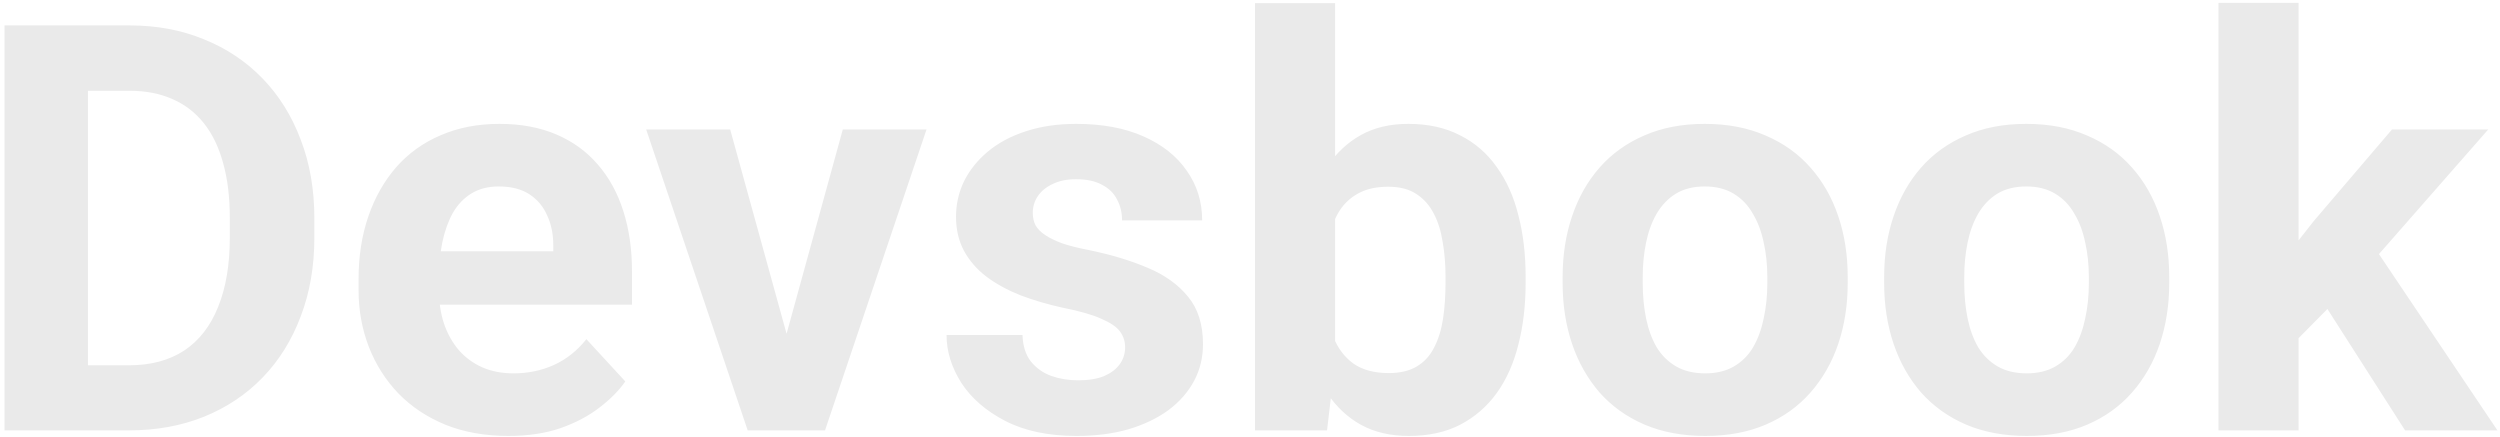<svg width="395" height="69" viewBox="0 0 395 69" fill="none" xmlns="http://www.w3.org/2000/svg">
<path d="M20.356 68H6.426L6.514 57.717H20.356C23.814 57.717 26.729 56.94 29.102 55.388C31.475 53.806 33.262 51.506 34.463 48.488C35.693 45.471 36.309 41.823 36.309 37.546V34.426C36.309 31.145 35.957 28.259 35.254 25.769C34.58 23.278 33.569 21.184 32.222 19.484C30.874 17.785 29.219 16.511 27.256 15.661C25.293 14.782 23.037 14.343 20.488 14.343H6.162V4.016H20.488C24.766 4.016 28.677 4.748 32.222 6.213C35.796 7.648 38.887 9.714 41.494 12.409C44.102 15.104 46.108 18.327 47.515 22.077C48.95 25.798 49.668 29.943 49.668 34.514V37.546C49.668 42.087 48.95 46.232 47.515 49.982C46.108 53.732 44.102 56.955 41.494 59.65C38.916 62.316 35.825 64.382 32.222 65.847C28.648 67.282 24.692 68 20.356 68ZM13.896 4.016V68H0.713V4.016H13.896ZM80.342 68.879C76.65 68.879 73.34 68.293 70.41 67.121C67.481 65.92 64.99 64.265 62.94 62.155C60.918 60.046 59.365 57.6 58.281 54.816C57.197 52.004 56.655 49.016 56.655 45.852V44.094C56.655 40.49 57.168 37.194 58.193 34.206C59.219 31.218 60.684 28.625 62.588 26.428C64.522 24.23 66.865 22.546 69.619 21.374C72.373 20.173 75.478 19.572 78.936 19.572C82.305 19.572 85.293 20.129 87.9 21.242C90.508 22.355 92.69 23.938 94.448 25.988C96.235 28.039 97.583 30.5 98.491 33.371C99.399 36.213 99.853 39.377 99.853 42.863V48.137H62.06V39.699H87.417V38.732C87.417 36.975 87.095 35.407 86.45 34.03C85.835 32.624 84.897 31.511 83.638 30.69C82.378 29.87 80.767 29.46 78.804 29.46C77.134 29.46 75.698 29.826 74.497 30.559C73.296 31.291 72.314 32.316 71.553 33.635C70.82 34.953 70.264 36.506 69.883 38.293C69.531 40.051 69.356 41.984 69.356 44.094V45.852C69.356 47.756 69.619 49.514 70.147 51.125C70.703 52.736 71.48 54.128 72.476 55.3C73.501 56.472 74.731 57.38 76.167 58.024C77.632 58.669 79.287 58.991 81.133 58.991C83.418 58.991 85.542 58.552 87.505 57.673C89.497 56.765 91.211 55.402 92.647 53.586L98.799 60.266C97.803 61.701 96.44 63.078 94.712 64.397C93.013 65.715 90.962 66.799 88.56 67.648C86.157 68.469 83.418 68.879 80.342 68.879ZM122.617 58.772L133.164 20.451H146.392L130.352 68H122.354L122.617 58.772ZM115.366 20.451L125.957 58.815L126.177 68H118.135L102.095 20.451H115.366ZM177.769 54.86C177.769 53.952 177.505 53.132 176.978 52.399C176.45 51.667 175.469 50.993 174.033 50.378C172.627 49.733 170.591 49.148 167.925 48.62C165.522 48.093 163.281 47.434 161.201 46.643C159.15 45.822 157.363 44.841 155.84 43.698C154.346 42.556 153.174 41.208 152.324 39.655C151.475 38.073 151.05 36.272 151.05 34.25C151.05 32.258 151.475 30.383 152.324 28.625C153.203 26.867 154.448 25.314 156.06 23.967C157.7 22.59 159.692 21.52 162.036 20.759C164.409 19.968 167.075 19.572 170.034 19.572C174.165 19.572 177.71 20.231 180.669 21.55C183.657 22.868 185.942 24.685 187.524 26.999C189.136 29.284 189.941 31.892 189.941 34.821H177.285C177.285 33.591 177.021 32.492 176.494 31.525C175.996 30.529 175.205 29.753 174.121 29.196C173.066 28.61 171.689 28.317 169.99 28.317C168.584 28.317 167.368 28.566 166.343 29.064C165.317 29.533 164.526 30.178 163.97 30.998C163.442 31.789 163.179 32.668 163.179 33.635C163.179 34.367 163.325 35.026 163.618 35.612C163.94 36.169 164.453 36.682 165.156 37.15C165.859 37.619 166.768 38.059 167.881 38.469C169.023 38.85 170.43 39.201 172.1 39.523C175.527 40.227 178.589 41.149 181.284 42.292C183.979 43.405 186.118 44.929 187.7 46.862C189.282 48.767 190.073 51.272 190.073 54.377C190.073 56.486 189.604 58.42 188.667 60.178C187.729 61.935 186.382 63.474 184.624 64.792C182.866 66.081 180.757 67.092 178.296 67.824C175.864 68.527 173.125 68.879 170.078 68.879C165.654 68.879 161.904 68.088 158.828 66.506C155.781 64.924 153.467 62.917 151.885 60.485C150.332 58.024 149.556 55.505 149.556 52.927H161.553C161.611 54.655 162.051 56.047 162.871 57.102C163.721 58.156 164.79 58.918 166.079 59.387C167.397 59.855 168.818 60.09 170.342 60.09C171.982 60.09 173.345 59.87 174.429 59.431C175.513 58.962 176.333 58.347 176.89 57.585C177.476 56.794 177.769 55.886 177.769 54.86ZM198.291 0.5H210.947V57.102L209.673 68H198.291V0.5ZM241.05 43.742V44.665C241.05 48.21 240.669 51.462 239.907 54.421C239.175 57.38 238.032 59.943 236.479 62.111C234.927 64.25 232.993 65.92 230.679 67.121C228.394 68.293 225.698 68.879 222.593 68.879C219.692 68.879 217.173 68.293 215.034 67.121C212.925 65.949 211.152 64.294 209.717 62.155C208.281 60.017 207.124 57.512 206.245 54.641C205.366 51.77 204.707 48.635 204.268 45.236V43.215C204.707 39.816 205.366 36.682 206.245 33.81C207.124 30.939 208.281 28.435 209.717 26.296C211.152 24.157 212.925 22.502 215.034 21.33C217.144 20.158 219.634 19.572 222.505 19.572C225.64 19.572 228.364 20.173 230.679 21.374C233.022 22.546 234.956 24.216 236.479 26.384C238.032 28.523 239.175 31.071 239.907 34.03C240.669 36.96 241.05 40.197 241.05 43.742ZM228.394 44.665V43.742C228.394 41.809 228.247 39.992 227.954 38.293C227.69 36.565 227.222 35.056 226.548 33.767C225.874 32.448 224.951 31.408 223.779 30.646C222.637 29.885 221.157 29.504 219.341 29.504C217.612 29.504 216.147 29.797 214.946 30.383C213.745 30.969 212.749 31.789 211.958 32.844C211.196 33.898 210.625 35.158 210.244 36.623C209.863 38.059 209.629 39.641 209.541 41.369V47.126C209.629 49.44 210.01 51.491 210.684 53.278C211.387 55.036 212.441 56.428 213.848 57.453C215.283 58.449 217.144 58.947 219.429 58.947C221.216 58.947 222.695 58.596 223.867 57.893C225.039 57.19 225.947 56.193 226.592 54.904C227.266 53.615 227.734 52.106 227.998 50.378C228.262 48.62 228.394 46.716 228.394 44.665ZM246.895 44.709V43.786C246.895 40.3 247.393 37.092 248.389 34.162C249.385 31.203 250.835 28.64 252.739 26.472C254.644 24.304 256.987 22.619 259.771 21.418C262.554 20.188 265.747 19.572 269.351 19.572C272.954 19.572 276.162 20.188 278.975 21.418C281.787 22.619 284.146 24.304 286.05 26.472C287.983 28.64 289.448 31.203 290.444 34.162C291.44 37.092 291.938 40.3 291.938 43.786V44.709C291.938 48.166 291.44 51.374 290.444 54.333C289.448 57.263 287.983 59.826 286.05 62.023C284.146 64.191 281.802 65.876 279.019 67.077C276.235 68.278 273.042 68.879 269.438 68.879C265.835 68.879 262.627 68.278 259.814 67.077C257.031 65.876 254.673 64.191 252.739 62.023C250.835 59.826 249.385 57.263 248.389 54.333C247.393 51.374 246.895 48.166 246.895 44.709ZM259.551 43.786V44.709C259.551 46.701 259.727 48.562 260.078 50.29C260.43 52.019 260.986 53.542 261.748 54.86C262.539 56.149 263.564 57.16 264.824 57.893C266.084 58.625 267.622 58.991 269.438 58.991C271.196 58.991 272.705 58.625 273.965 57.893C275.225 57.16 276.235 56.149 276.997 54.86C277.759 53.542 278.315 52.019 278.667 50.29C279.048 48.562 279.238 46.701 279.238 44.709V43.786C279.238 41.852 279.048 40.036 278.667 38.337C278.315 36.608 277.744 35.085 276.953 33.767C276.191 32.419 275.181 31.364 273.921 30.602C272.661 29.841 271.138 29.46 269.351 29.46C267.563 29.46 266.04 29.841 264.78 30.602C263.55 31.364 262.539 32.419 261.748 33.767C260.986 35.085 260.43 36.608 260.078 38.337C259.727 40.036 259.551 41.852 259.551 43.786ZM297.695 44.709V43.786C297.695 40.3 298.193 37.092 299.189 34.162C300.186 31.203 301.636 28.64 303.54 26.472C305.444 24.304 307.788 22.619 310.571 21.418C313.354 20.188 316.548 19.572 320.151 19.572C323.755 19.572 326.963 20.188 329.775 21.418C332.588 22.619 334.946 24.304 336.851 26.472C338.784 28.64 340.249 31.203 341.245 34.162C342.241 37.092 342.739 40.3 342.739 43.786V44.709C342.739 48.166 342.241 51.374 341.245 54.333C340.249 57.263 338.784 59.826 336.851 62.023C334.946 64.191 332.603 65.876 329.819 67.077C327.036 68.278 323.843 68.879 320.239 68.879C316.636 68.879 313.428 68.278 310.615 67.077C307.832 65.876 305.474 64.191 303.54 62.023C301.636 59.826 300.186 57.263 299.189 54.333C298.193 51.374 297.695 48.166 297.695 44.709ZM310.352 43.786V44.709C310.352 46.701 310.527 48.562 310.879 50.29C311.23 52.019 311.787 53.542 312.549 54.86C313.34 56.149 314.365 57.16 315.625 57.893C316.885 58.625 318.423 58.991 320.239 58.991C321.997 58.991 323.506 58.625 324.766 57.893C326.025 57.16 327.036 56.149 327.798 54.86C328.56 53.542 329.116 52.019 329.468 50.29C329.849 48.562 330.039 46.701 330.039 44.709V43.786C330.039 41.852 329.849 40.036 329.468 38.337C329.116 36.608 328.545 35.085 327.754 33.767C326.992 32.419 325.981 31.364 324.722 30.602C323.462 29.841 321.938 29.46 320.151 29.46C318.364 29.46 316.841 29.841 315.581 30.602C314.351 31.364 313.34 32.419 312.549 33.767C311.787 35.085 311.23 36.608 310.879 38.337C310.527 40.036 310.352 41.852 310.352 43.786ZM363.174 0.456V68H350.518V0.456H363.174ZM393.145 20.451L372.49 44.006L361.416 55.212L356.802 46.071L365.591 34.909L377.939 20.451H393.145ZM380.005 68L365.942 46.027L374.688 38.381L394.595 68H380.005Z" fill="#EAEAEA"/>
</svg>
